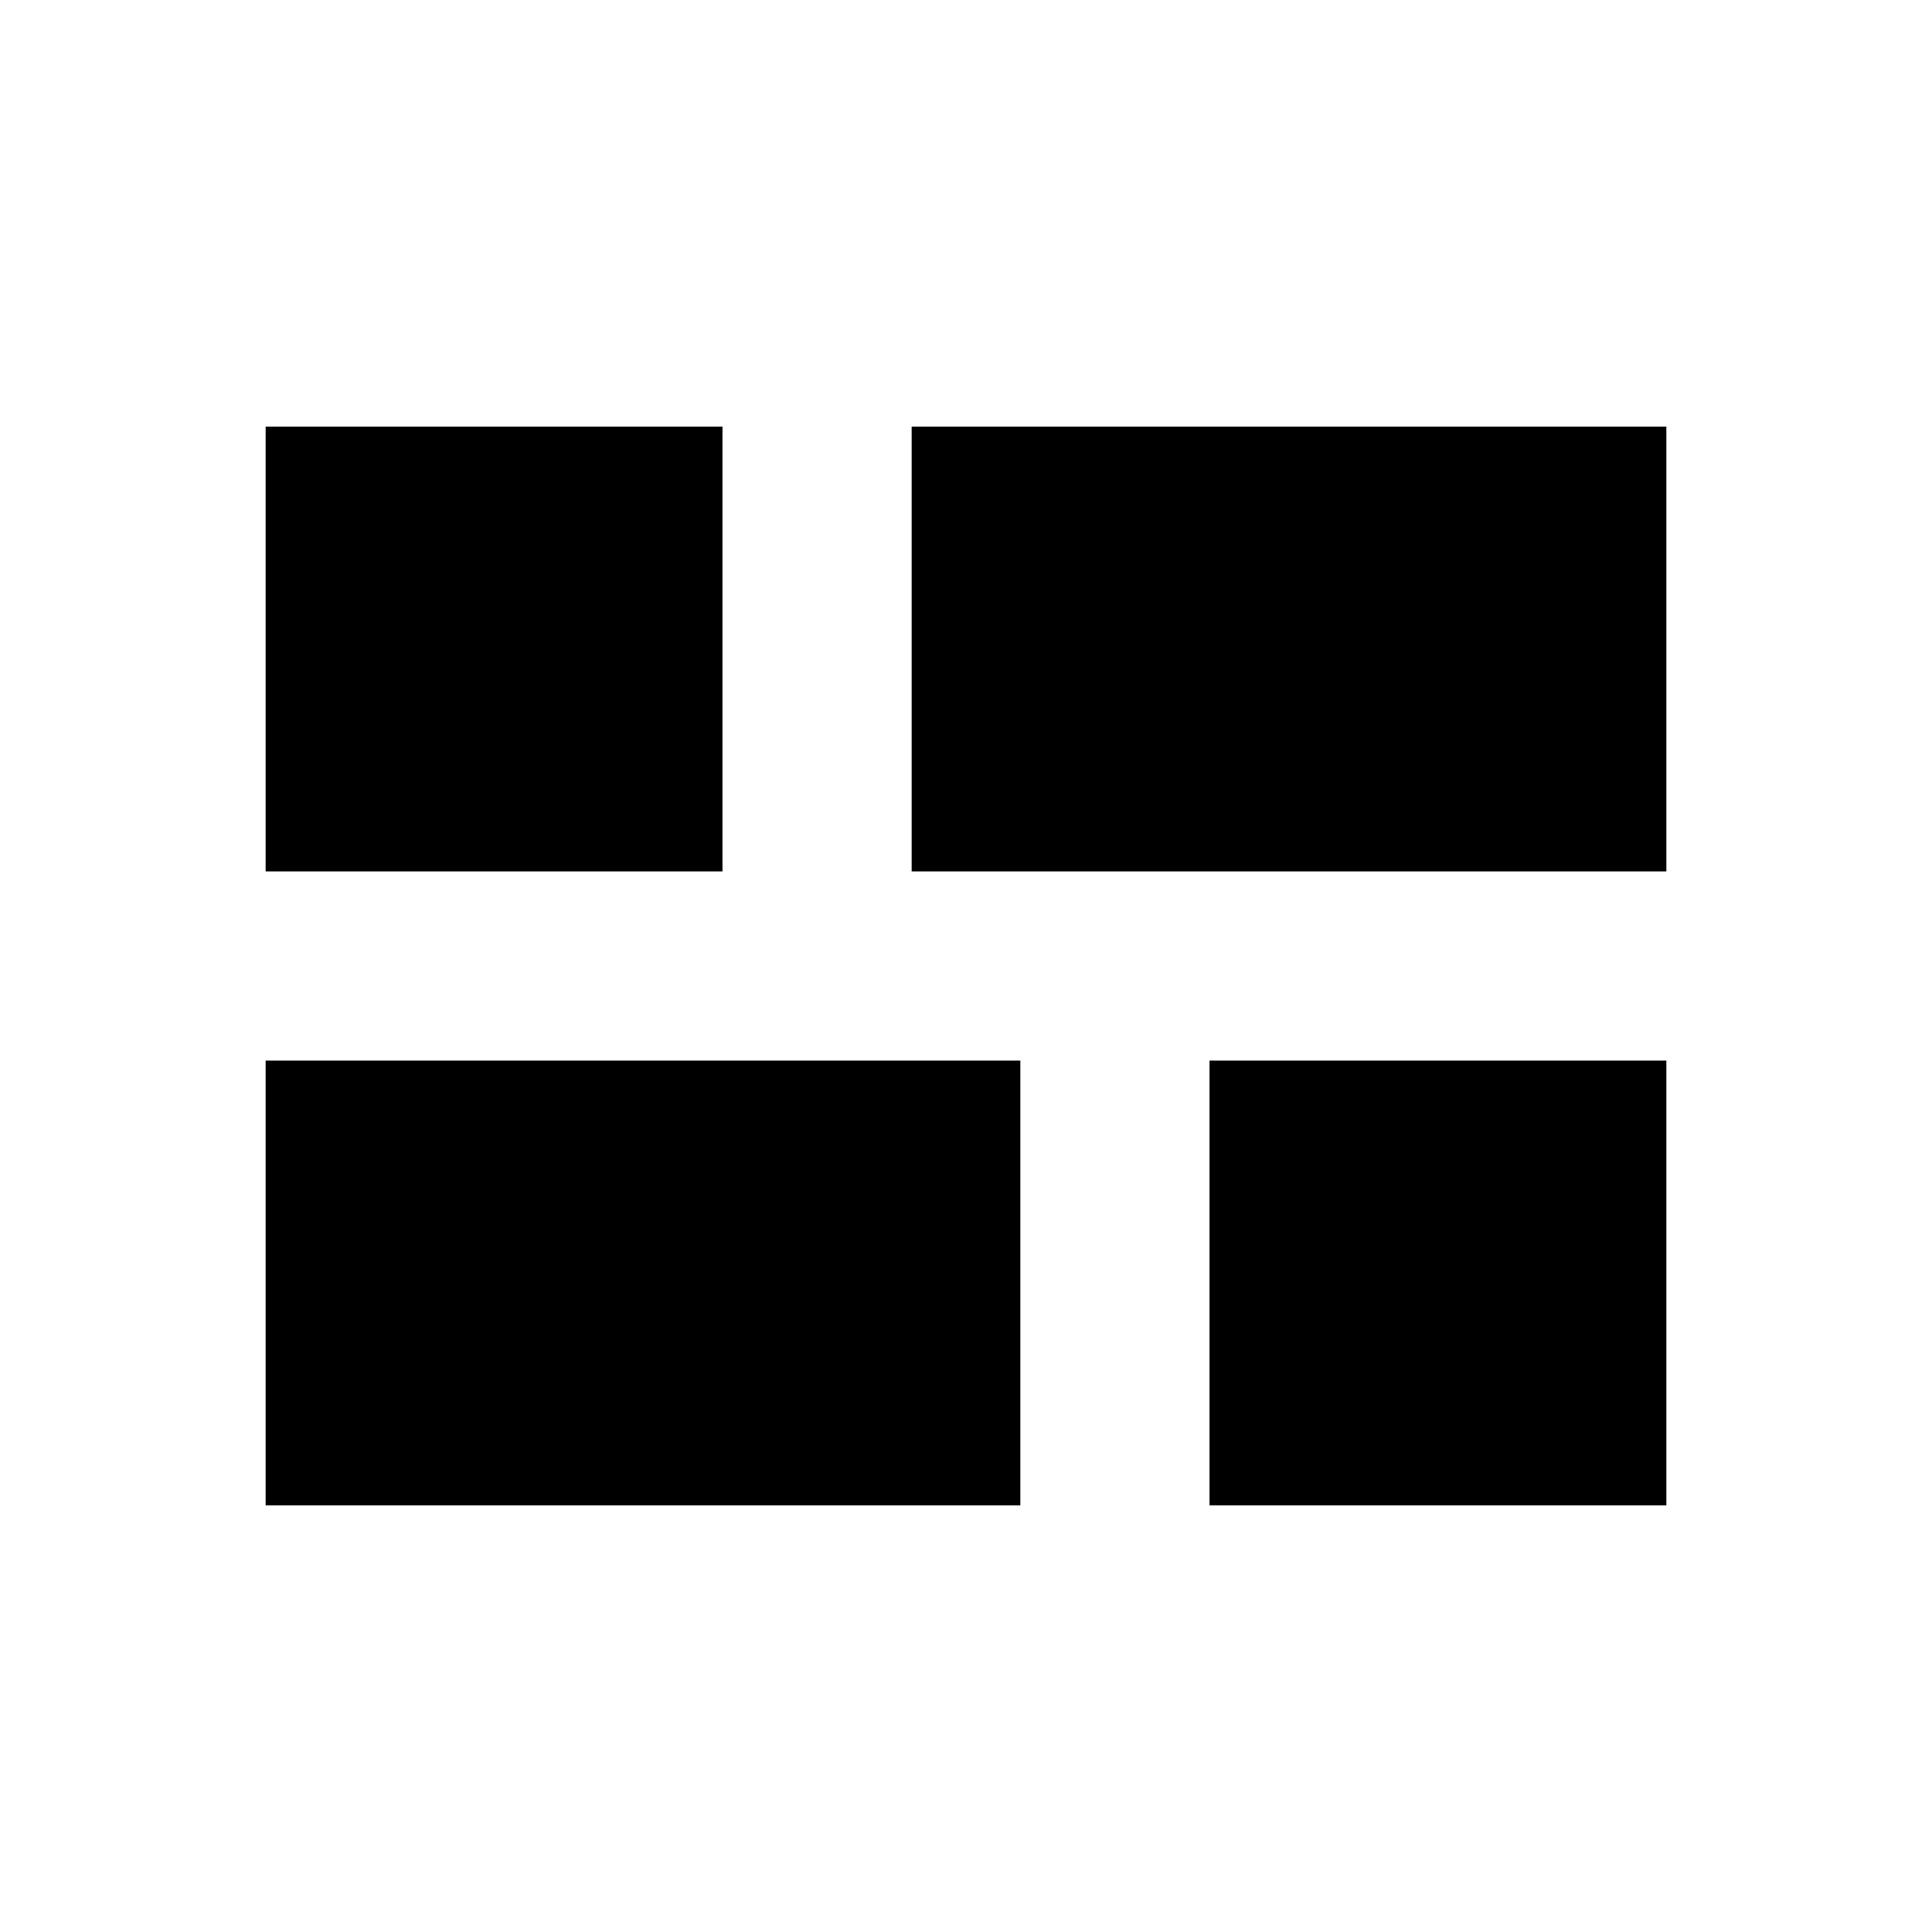 <svg xmlns="http://www.w3.org/2000/svg" height="48" viewBox="0 -960 960 960" width="48"><path d="M601-212v-221h227v221H601ZM453-527v-221h375v221H453ZM132-212v-221h375v221H132Zm0-315v-221h227v221H132Z"/></svg>